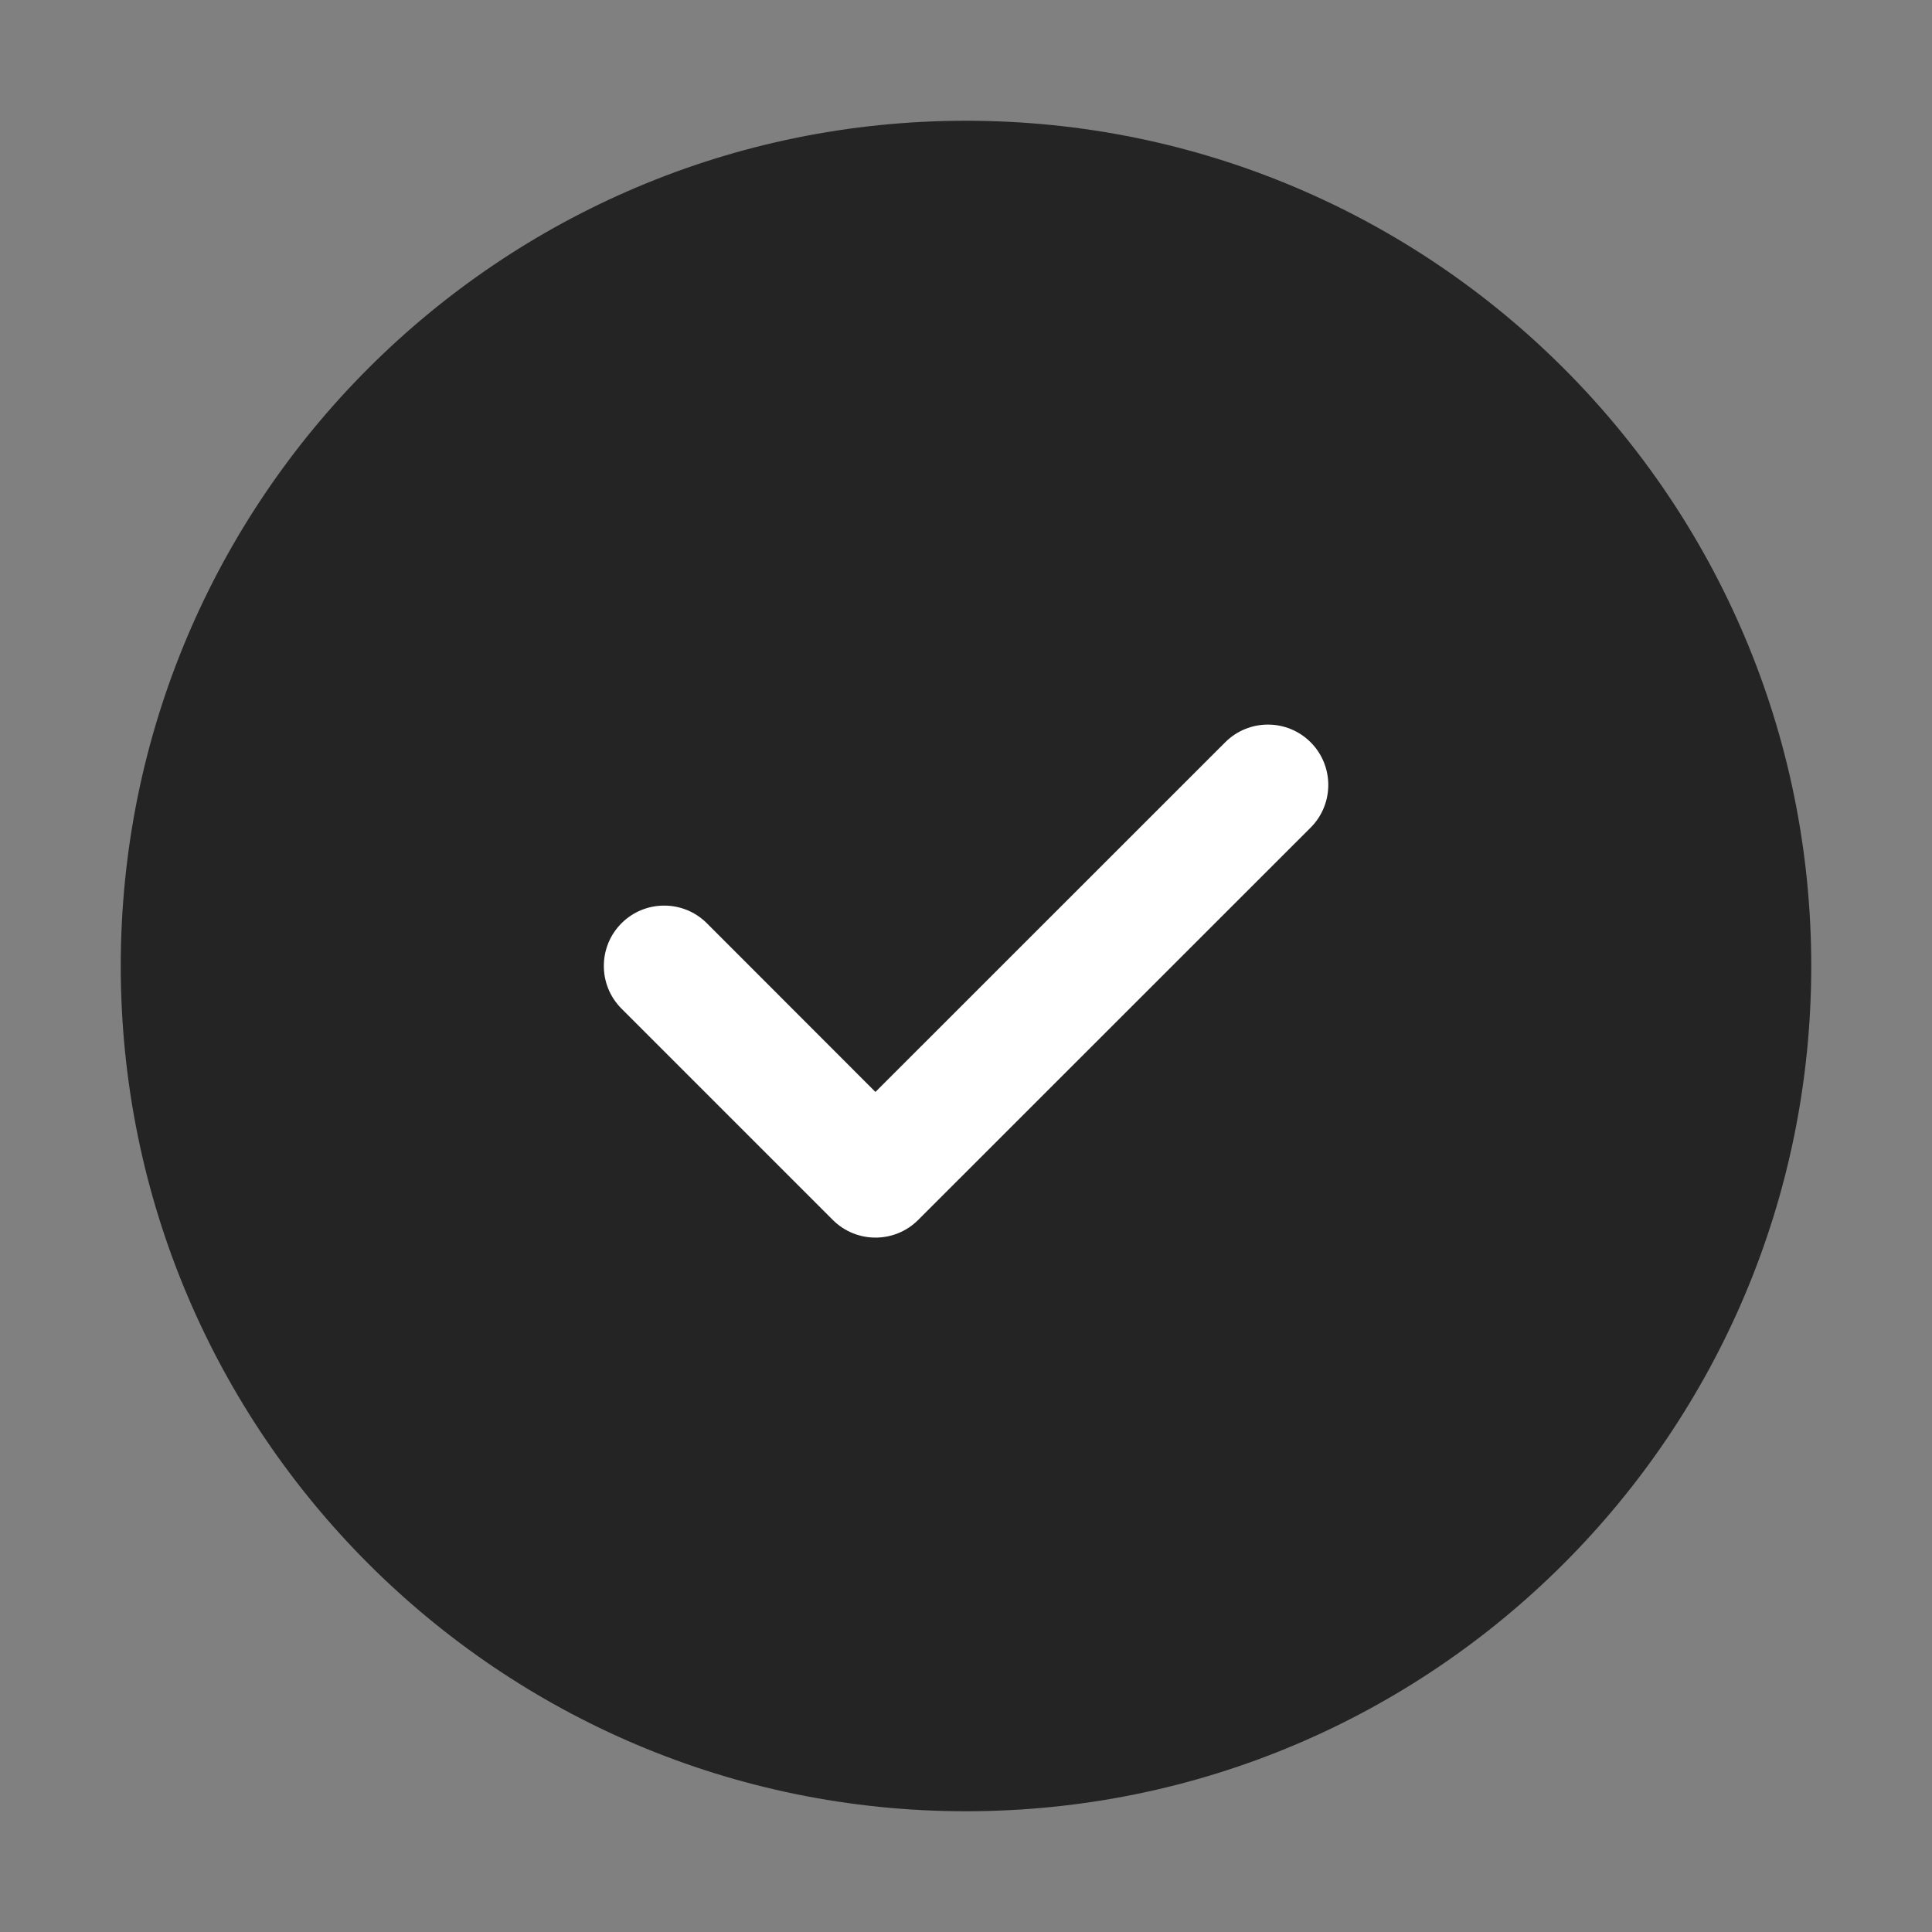 <svg viewBox="0 0 16 16" fill="none" xmlns="http://www.w3.org/2000/svg">
  <rect x="0" y="0" width="16" height="16" fill="#808080" stroke="none"/>
  <path class="sky-i-path-1" d="M 1,8 C 1,4.134 4.134,1 8,1 c 3.866,0 7,3.134 7,7 0,3.866 -3.134,7 -7,7 C 4.134,15 1,11.866 1,8 Z" fill="#242424" />
  <path class="sky-i-path-2" d="m 10.854,6.854 c 0.195,-0.195 0.195,-0.512 0,-0.707 -0.195,-0.195 -0.512,-0.195 -0.707,0 L 7.25,9.043 5.854,7.646 c -0.195,-0.195 -0.512,-0.195 -0.707,0 -0.195,0.195 -0.195,0.512 0,0.707 l 1.75,1.75 c 0.195,0.195 0.512,0.195 0.707,0 z" fill="white" />
</svg>
